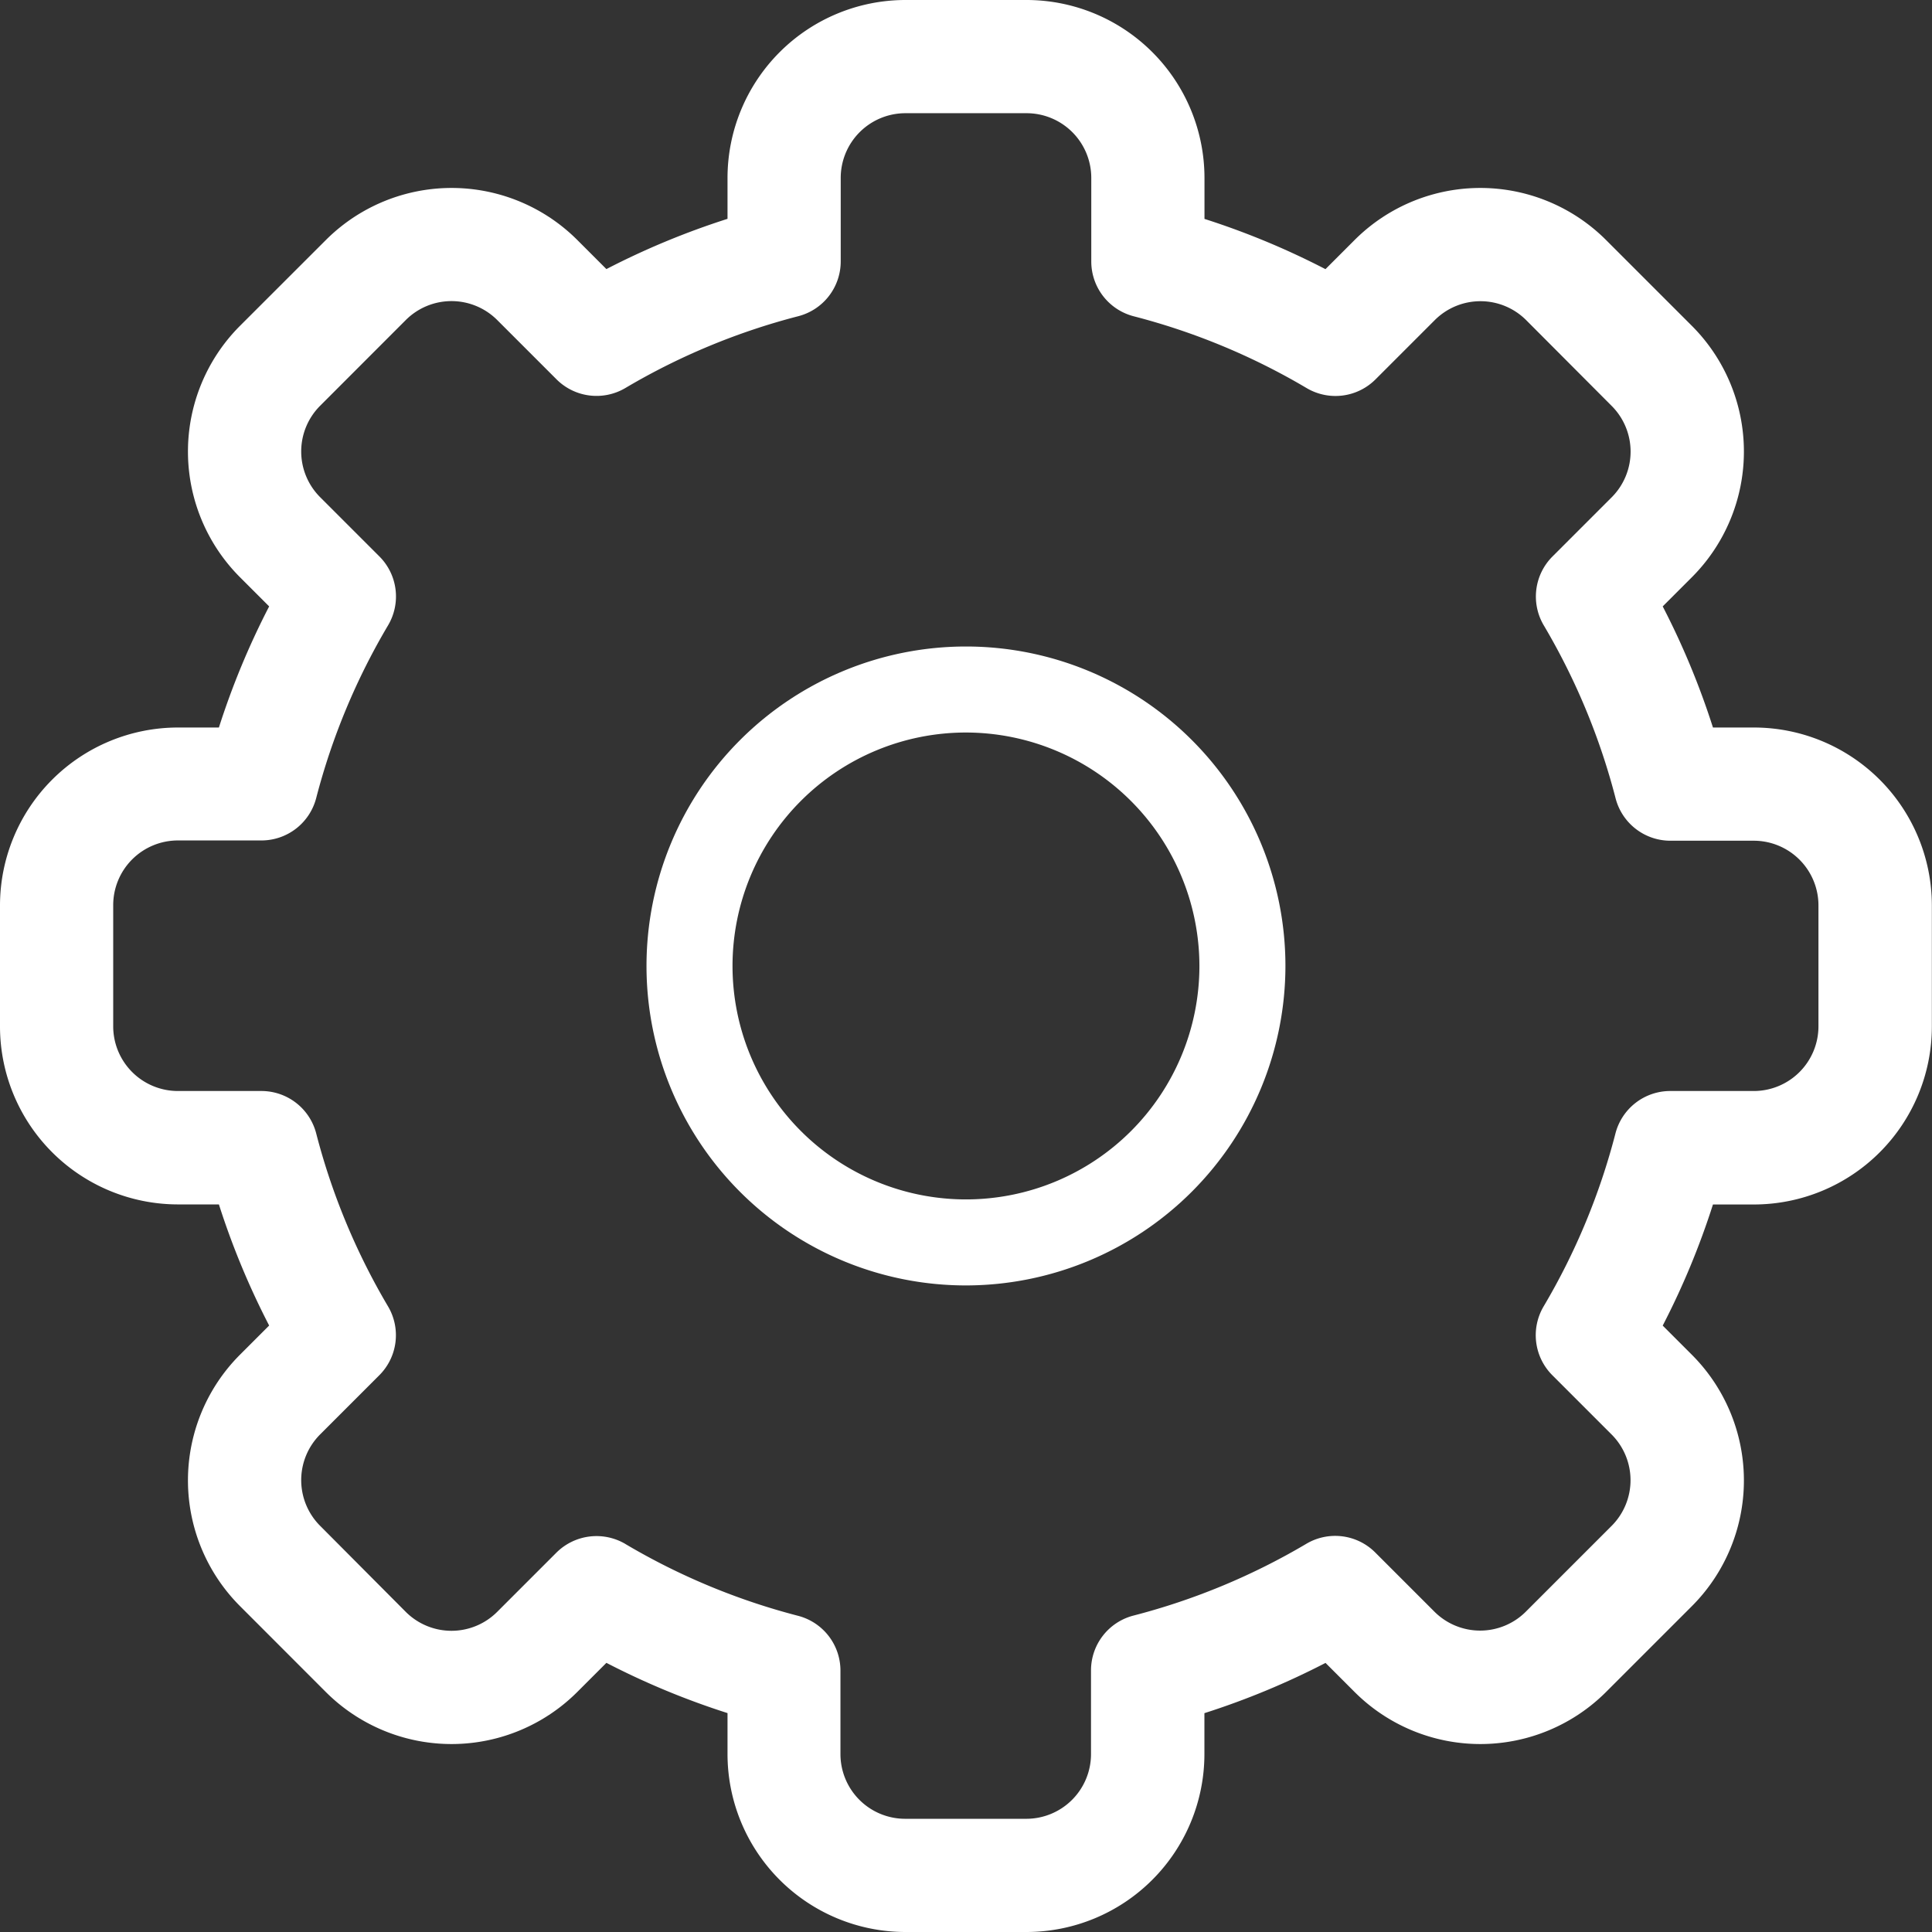 <svg id="S_settings_1_" data-name="S_settings (1)" xmlns="http://www.w3.org/2000/svg" width="28.569" height="28.569" viewBox="0 0 28.569 28.569">
  <rect x="0" y="0" width="28.569" height="28.569" fill="#333333" stroke="none"/>
  <path id="Path_2" data-name="Path 2" d="M15.181,28.569H13.388a2.633,2.633,0,0,1-2.63-2.63v-.607a11.533,11.533,0,0,1-1.791-.743l-.43.43a2.63,2.63,0,0,1-3.72,0L3.55,23.751a2.63,2.63,0,0,1,0-3.72l.43-.43a11.534,11.534,0,0,1-.743-1.791H2.63A2.633,2.633,0,0,1,0,15.181V13.388a2.633,2.633,0,0,1,2.63-2.63h.607A11.536,11.536,0,0,1,3.98,8.967l-.43-.43a2.63,2.63,0,0,1,0-3.72L4.818,3.55a2.63,2.63,0,0,1,3.72,0l.429.429a11.544,11.544,0,0,1,1.791-.743V2.63A2.633,2.633,0,0,1,13.388,0h1.793a2.633,2.633,0,0,1,2.63,2.63v.607A11.533,11.533,0,0,1,19.6,3.98l.43-.43a2.63,2.63,0,0,1,3.72,0l1.267,1.267a2.63,2.63,0,0,1,0,3.72l-.43.43a11.534,11.534,0,0,1,.743,1.791h.607a2.633,2.633,0,0,1,2.63,2.63v1.793a2.633,2.633,0,0,1-2.63,2.63h-.607a11.536,11.536,0,0,1-.743,1.791l.43.43a2.63,2.63,0,0,1,0,3.72l-1.267,1.267a2.63,2.63,0,0,1-3.72,0l-.429-.429a11.544,11.544,0,0,1-1.791.743v.607A2.633,2.633,0,0,1,15.181,28.569ZM9.247,22.831A9.866,9.866,0,0,0,11.8,23.893a.837.837,0,0,1,.628.81v1.236a.957.957,0,0,0,.956.956h1.793a.957.957,0,0,0,.956-.956V24.7a.837.837,0,0,1,.628-.81,9.866,9.866,0,0,0,2.557-1.062.837.837,0,0,1,1.018.129l.875.875a.956.956,0,0,0,1.352,0l1.268-1.268a.956.956,0,0,0,0-1.352l-.876-.876a.837.837,0,0,1-.129-1.018,9.864,9.864,0,0,0,1.062-2.557.837.837,0,0,1,.81-.628h1.236a.957.957,0,0,0,.956-.956V13.388a.957.957,0,0,0-.956-.956H24.7a.837.837,0,0,1-.81-.628,9.866,9.866,0,0,0-1.062-2.557.837.837,0,0,1,.129-1.018l.875-.875a.956.956,0,0,0,0-1.352L22.568,4.734a.956.956,0,0,0-1.352,0l-.876.876a.837.837,0,0,1-1.018.129,9.866,9.866,0,0,0-2.557-1.062.837.837,0,0,1-.628-.81V2.63a.957.957,0,0,0-.956-.956H13.388a.957.957,0,0,0-.956.956V3.866a.837.837,0,0,1-.628.81A9.866,9.866,0,0,0,9.247,5.738a.837.837,0,0,1-1.018-.129l-.875-.875A.956.956,0,0,0,6,4.733L4.734,6a.956.956,0,0,0,0,1.352l.876.876a.837.837,0,0,1,.129,1.018A9.864,9.864,0,0,0,4.676,11.8a.837.837,0,0,1-.81.628H2.63a.957.957,0,0,0-.956.956v1.793a.957.957,0,0,0,.956.956H3.866a.837.837,0,0,1,.81.628,9.866,9.866,0,0,0,1.062,2.557.837.837,0,0,1-.129,1.018l-.875.875a.956.956,0,0,0,0,1.352L6,23.835a.956.956,0,0,0,1.352,0l.876-.876a.841.841,0,0,1,1.018-.129Z" transform="translate(0 0)" fill="#fff"/>
  <path id="Path_3" data-name="Path 3" d="M149.324,154.048a4.724,4.724,0,1,1,4.724-4.724A4.729,4.729,0,0,1,149.324,154.048Zm0-8.176a3.452,3.452,0,1,0,3.452,3.452A3.456,3.456,0,0,0,149.324,145.872Z" transform="translate(-135.04 -135.04)" fill="#fff"/>
</svg>
